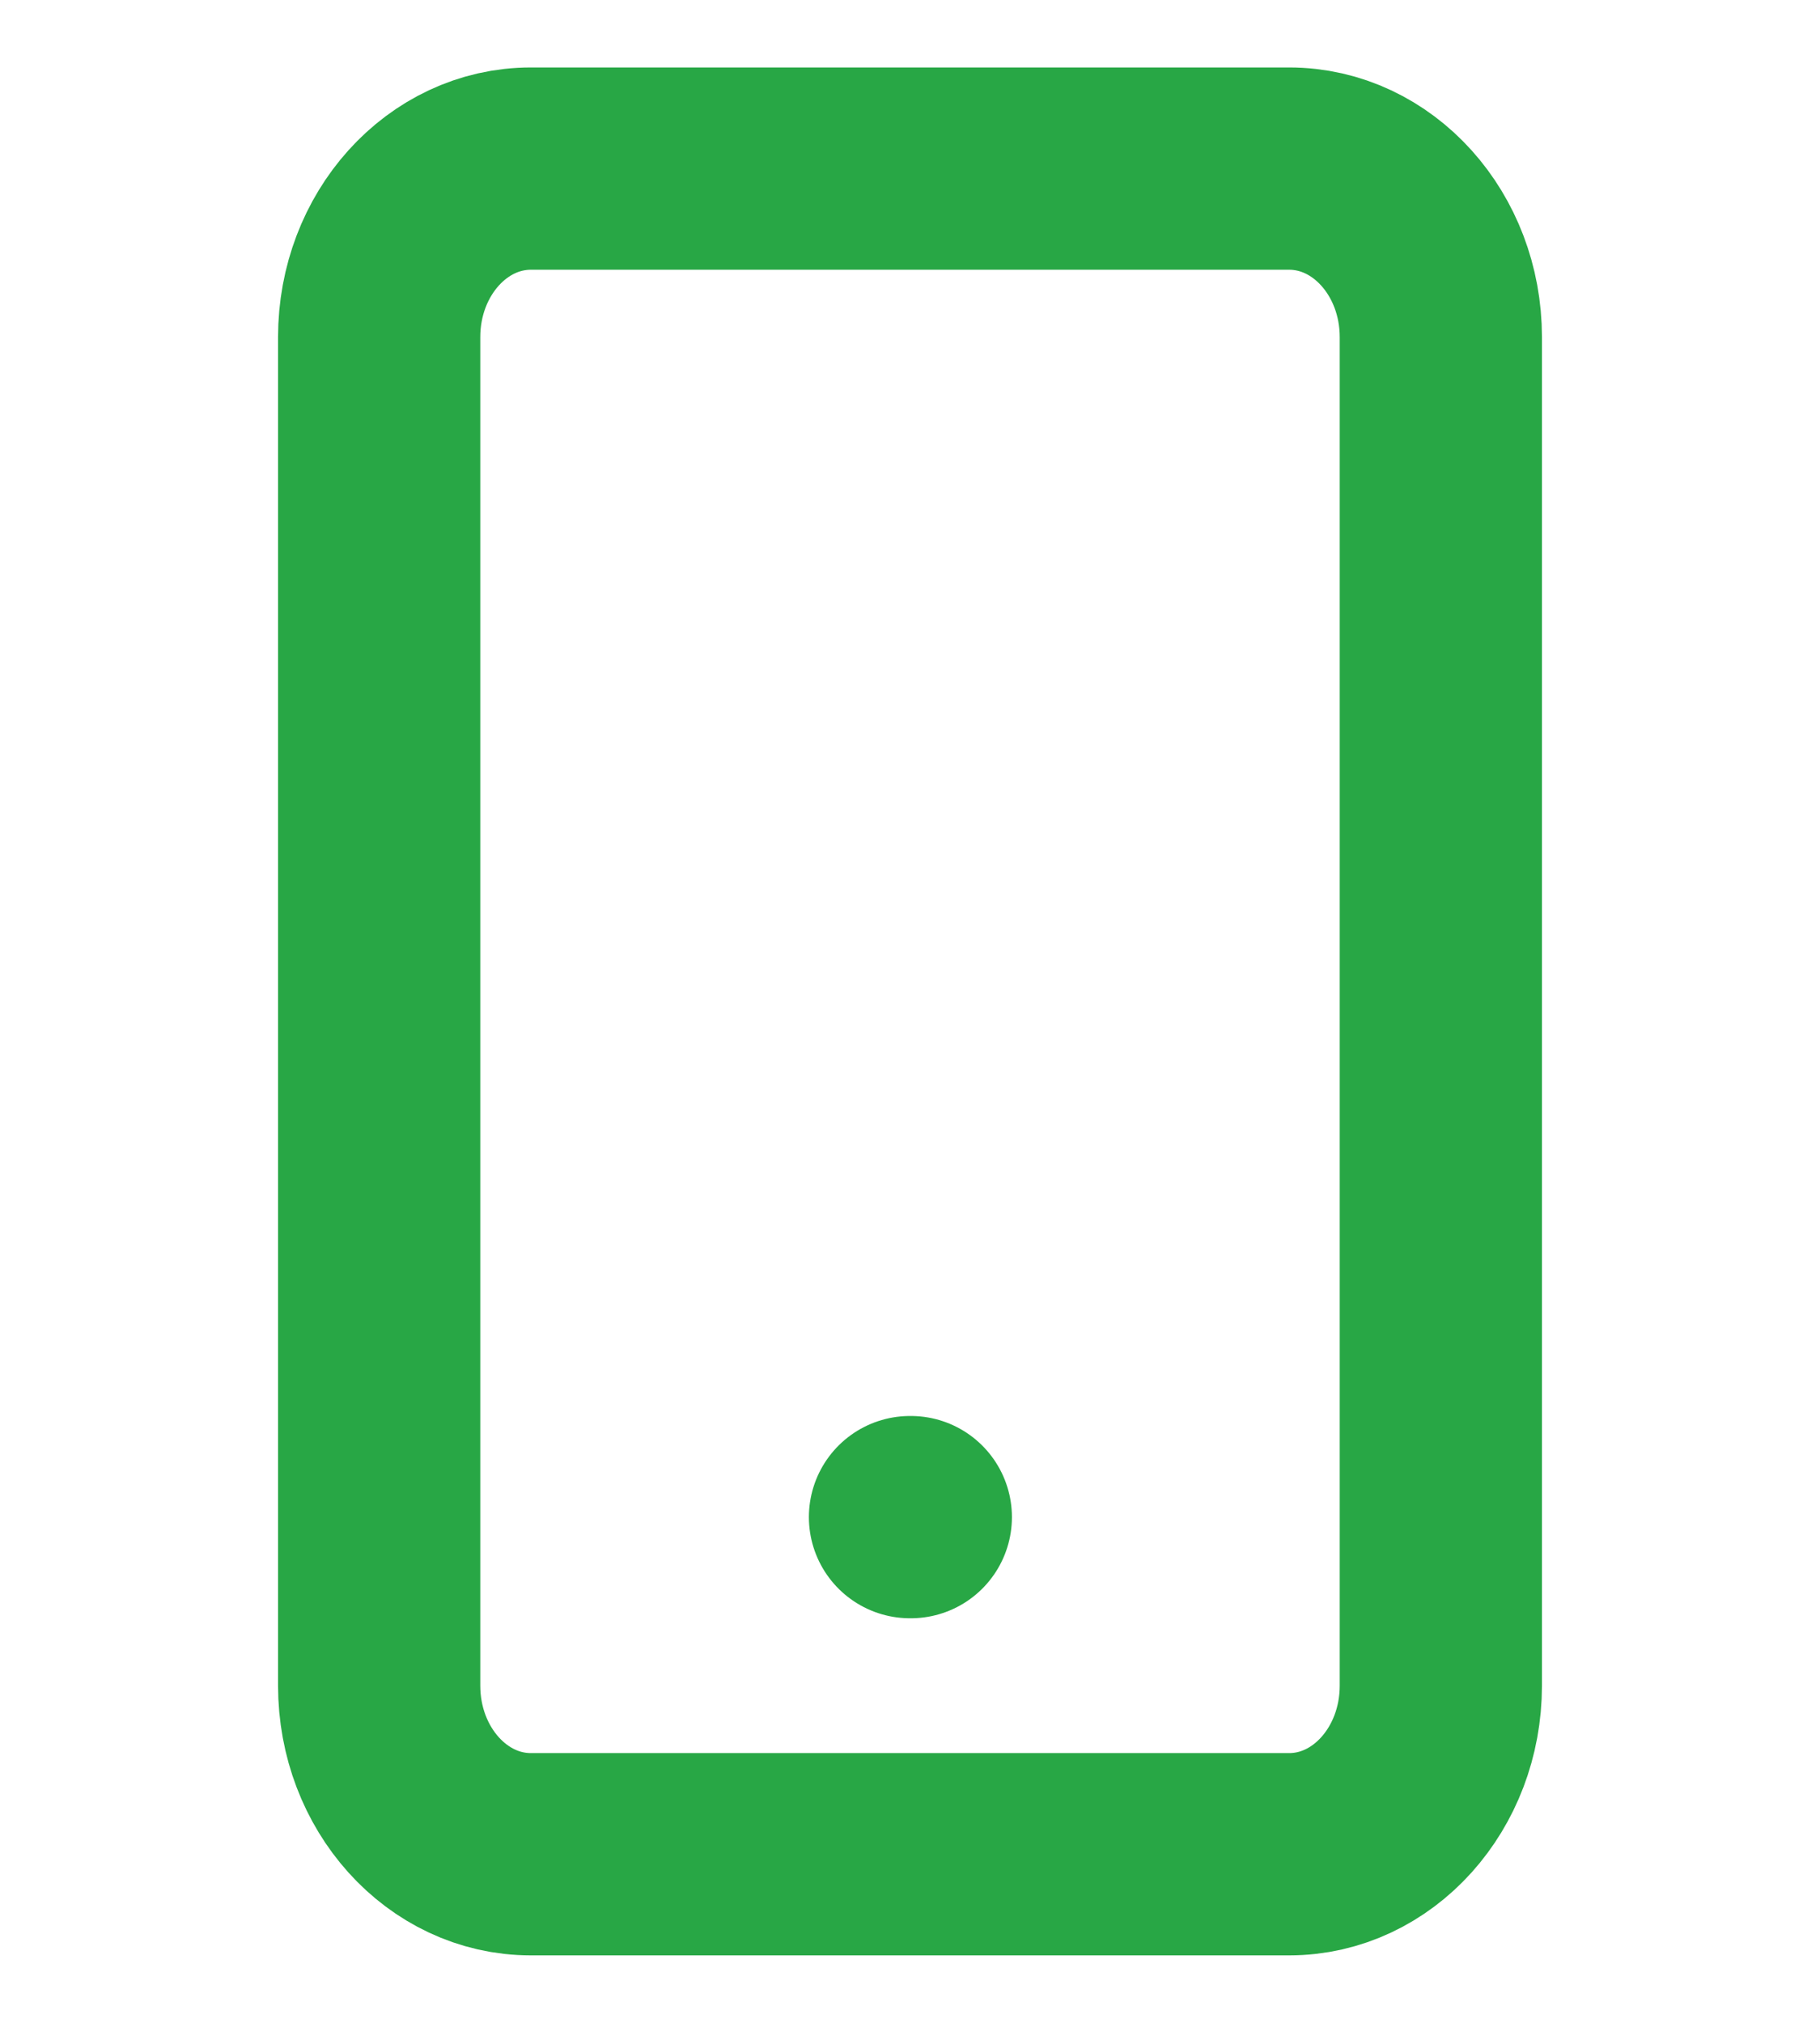 <svg width="18" height="20" viewBox="0 0 18 20" fill="none" xmlns="http://www.w3.org/2000/svg">
<path d="M12.75 1.667H5.25C4.422 1.667 3.75 2.413 3.75 3.333V16.666C3.75 17.587 4.422 18.333 5.25 18.333H12.75C13.578 18.333 14.25 17.587 14.25 16.666V3.333C14.25 2.413 13.578 1.667 12.75 1.667Z" stroke="#28A745" stroke-width="2" stroke-linecap="round" stroke-linejoin="round"/>
<path d="M9 15H9.008" stroke="#28A745" stroke-width="2" stroke-linecap="round" stroke-linejoin="round"/>
</svg>
